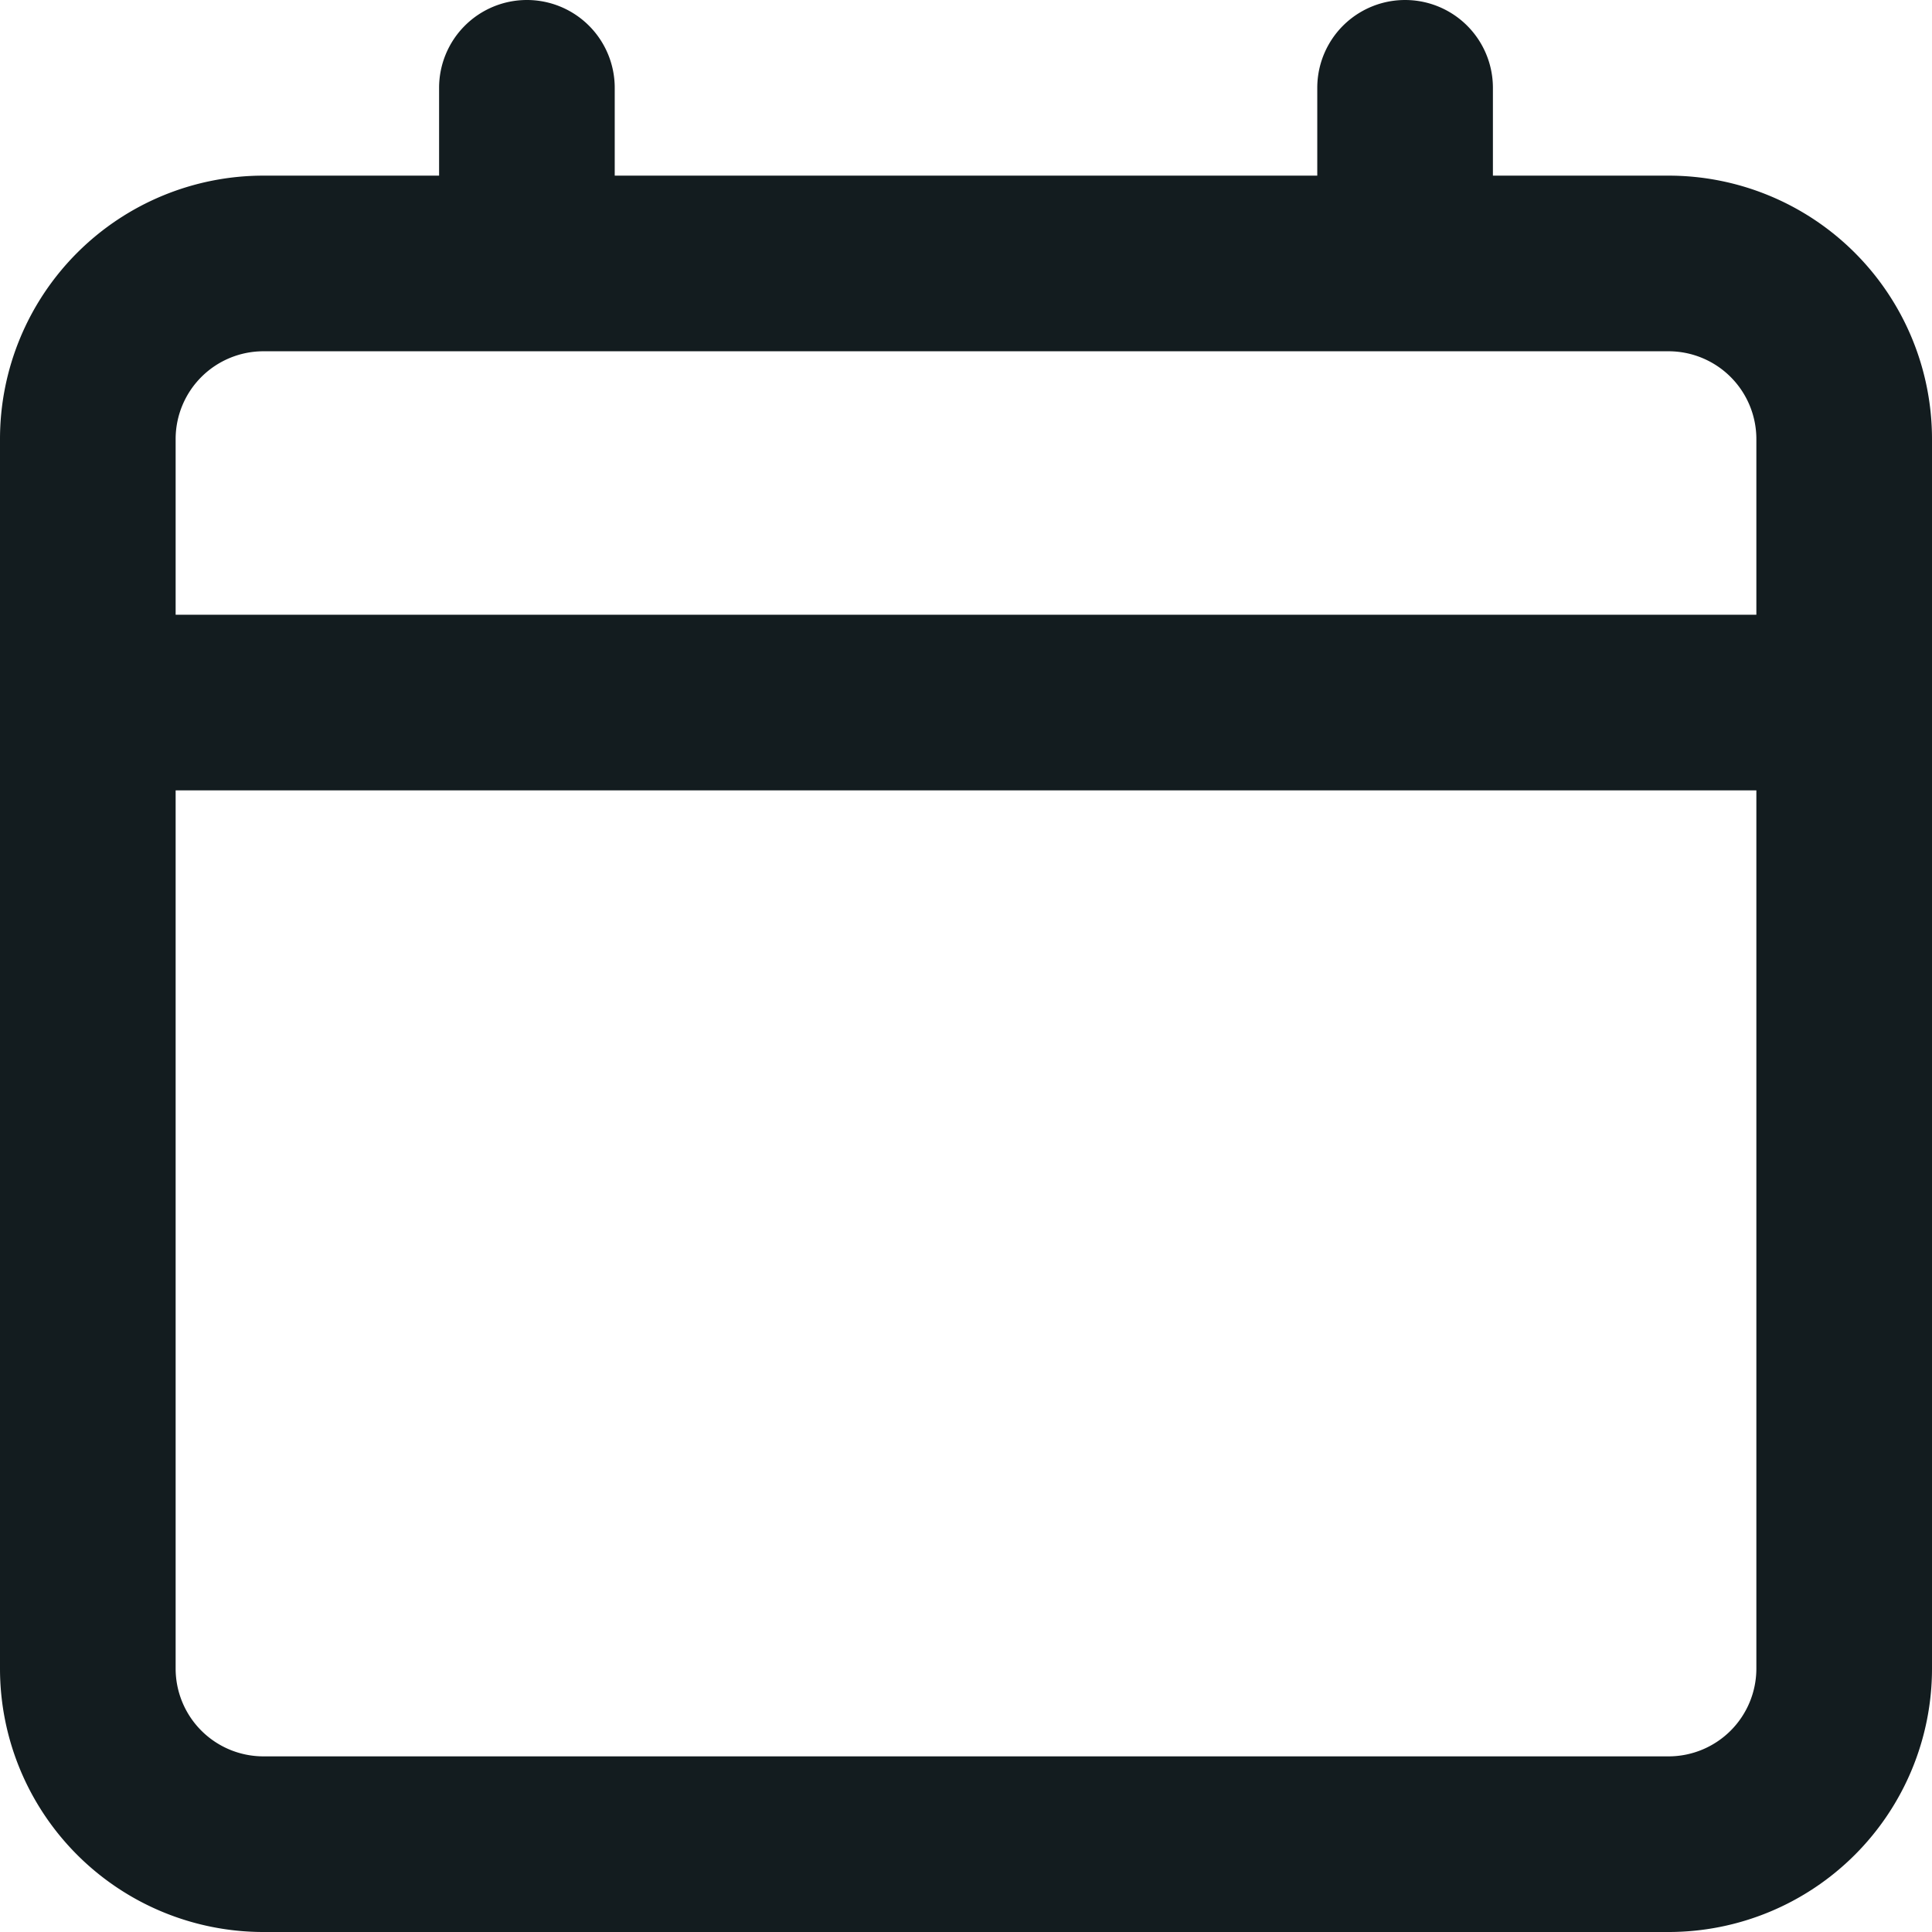 <svg xmlns="http://www.w3.org/2000/svg" width="22" height="22" viewBox="0 0 22 22"><defs><style>.a{fill:#131c1f;fill-rule:evenodd;}</style></defs><path class="a" d="M7,1A1,1,0,0,1,8,2V3h8V2a1,1,0,0,1,2,0V3h2a3,3,0,0,1,3,3V20a3,3,0,0,1-3,3H4a3,3,0,0,1-3-3V6A3,3,0,0,1,4,3H6V2A1,1,0,0,1,7,1ZM4,5A1,1,0,0,0,3,6V8H21V6a1,1,0,0,0-1-1Zm17,5H3V20a1,1,0,0,0,1,1H20a1,1,0,0,0,1-1Z" transform="translate(-1 -1)"/></svg>